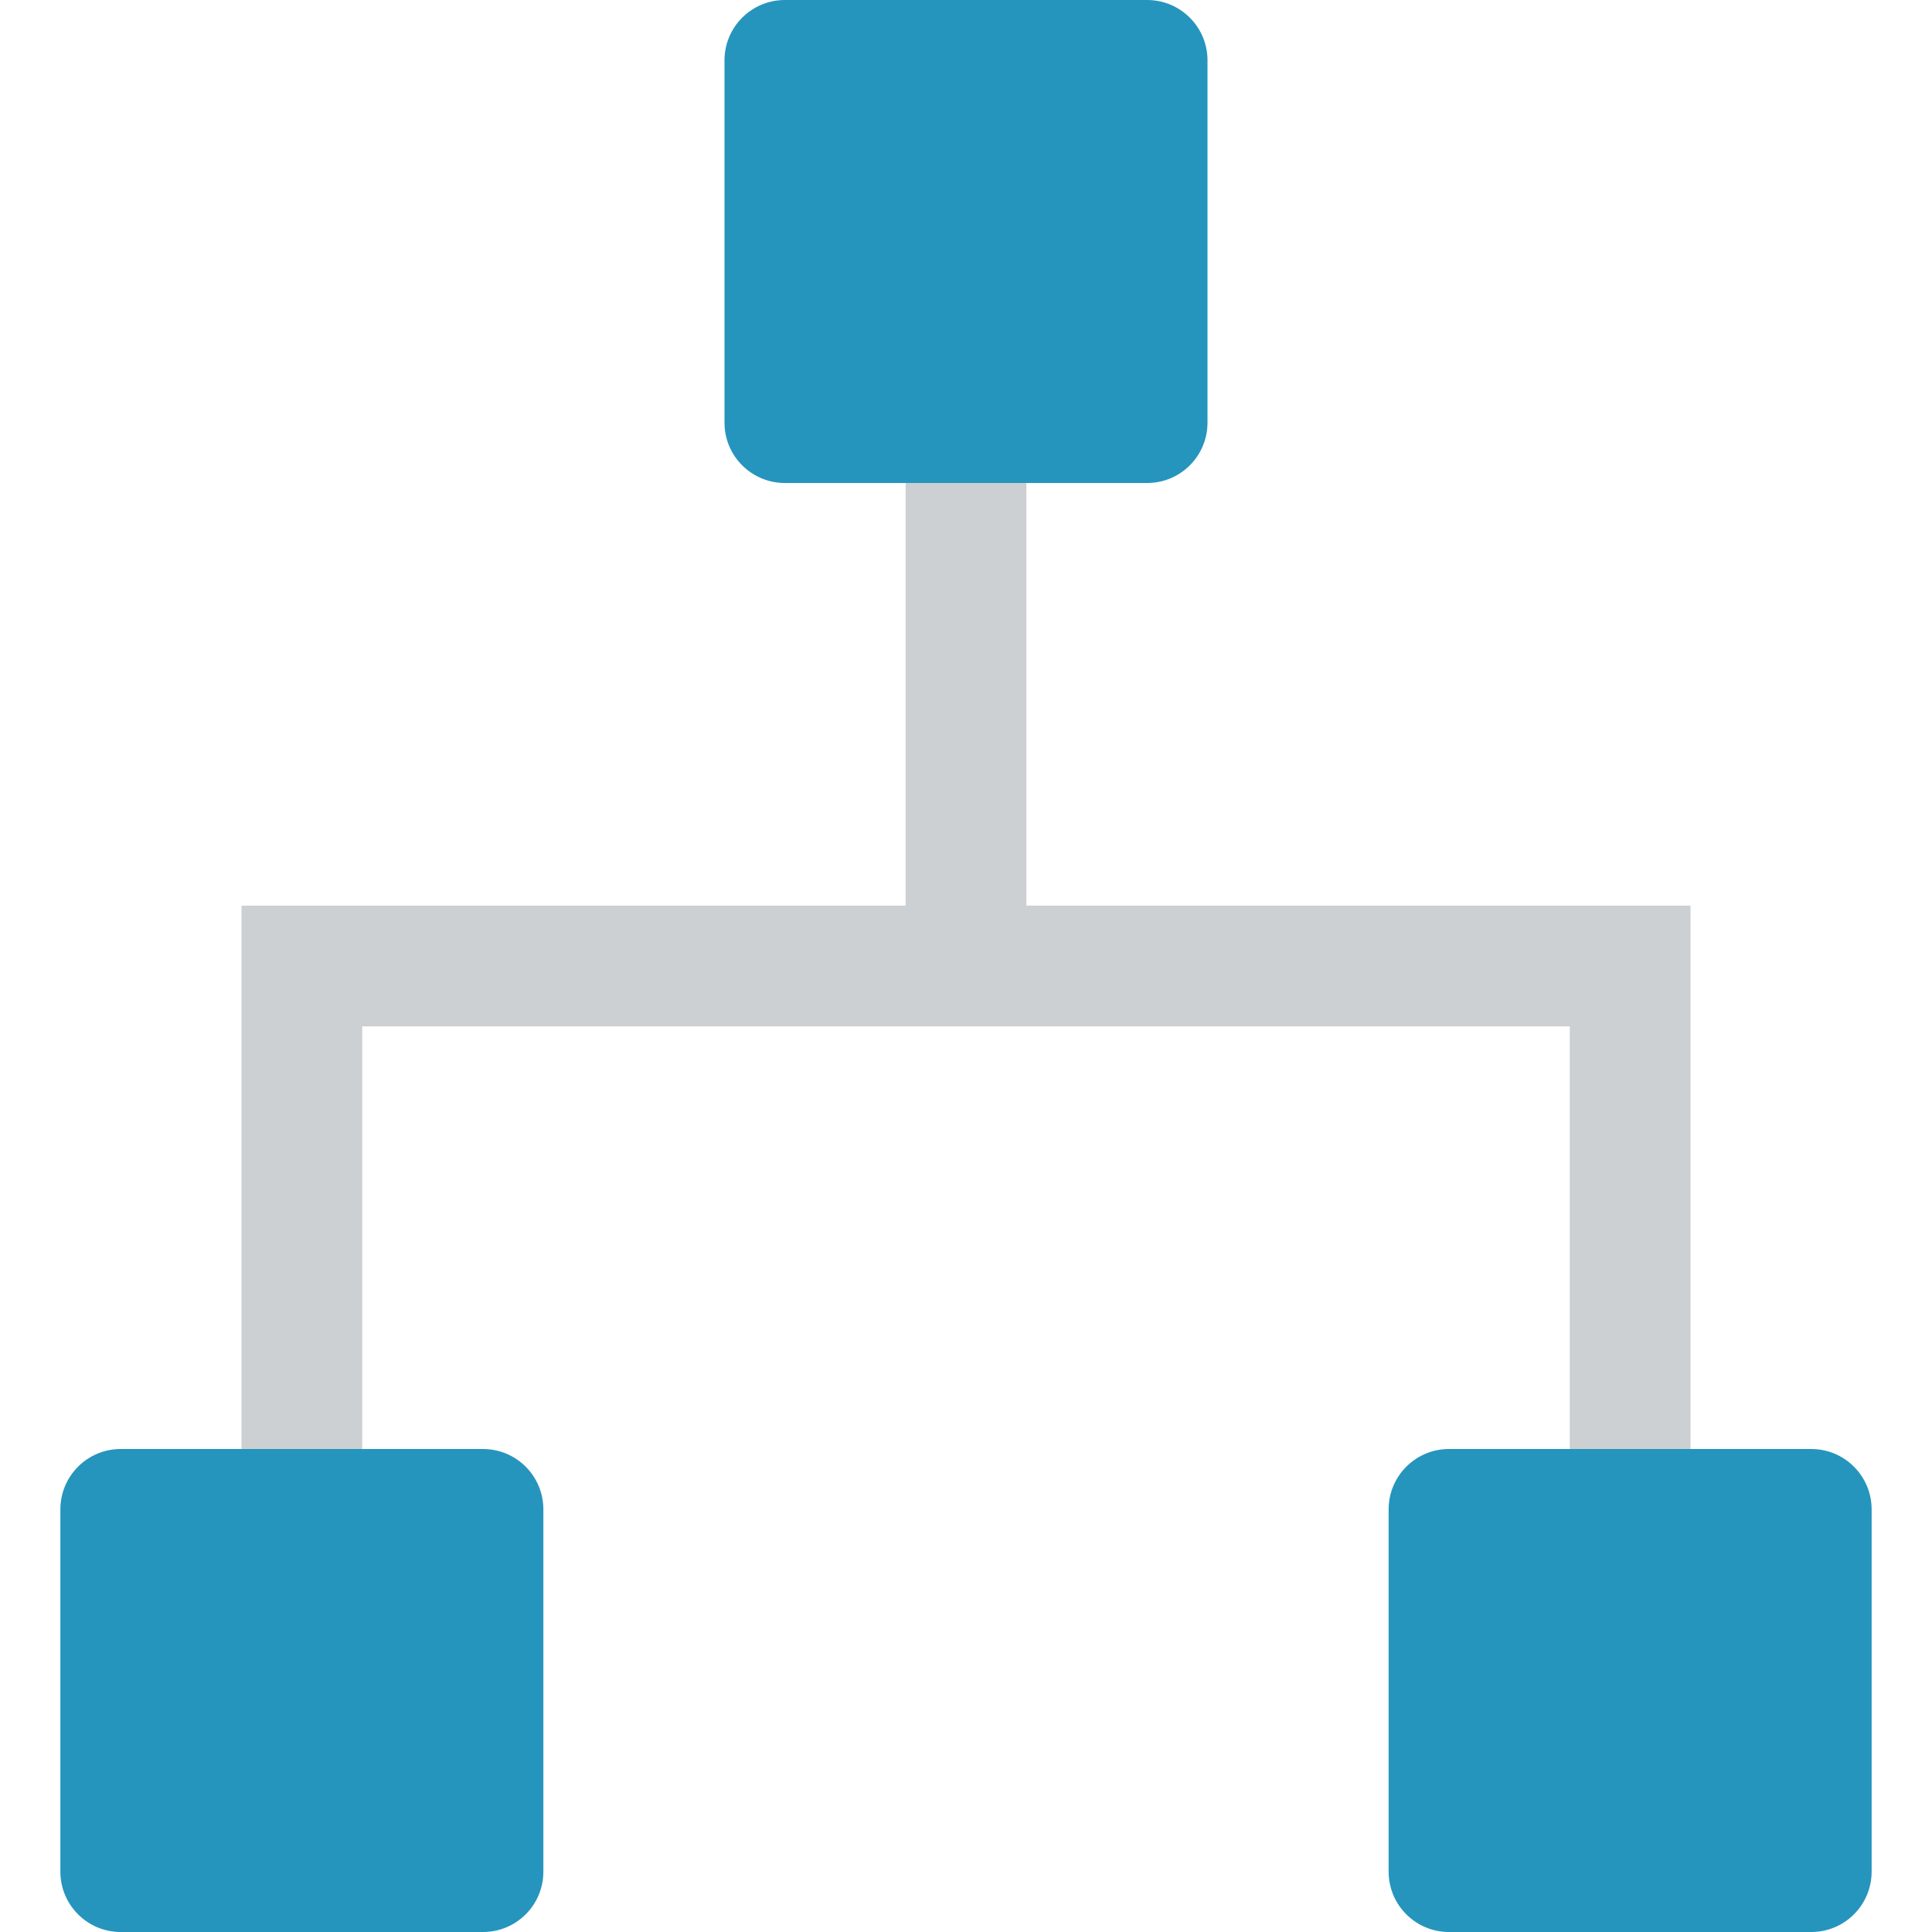 <?xml version="1.0" encoding="iso-8859-1"?>
<!-- Generator: Adobe Illustrator 19.0.0, SVG Export Plug-In . SVG Version: 6.00 Build 0)  -->
<svg version="1.1" id="Layer_1" xmlns="http://www.w3.org/2000/svg" xmlns:xlink="http://www.w3.org/1999/xlink" x="0px" y="0px"
	 viewBox="0 0 286.053 286.053" style="enable-background:new 0 0 286.053 286.053;" xml:space="preserve">
<g>
	<path style="fill:#CCD0D2;" d="M151.966,134.088V71.513h-17.878v62.574H35.757v80.453h17.878v-62.574h178.784v62.574h17.878
		v-80.453L151.966,134.088L151.966,134.088z"/>
	<path style="fill:#2595BD;" d="M169.844,0h-53.635c-4.943,0-8.939,4.005-8.939,8.939v53.635c0,4.943,3.996,8.939,8.939,8.939
		h53.635c4.943,0,8.939-3.996,8.939-8.939V8.939C178.784,4.005,174.788,0,169.844,0z M71.513,214.54H17.878
		c-4.943,0-8.939,4.005-8.939,8.939v53.635c0,4.943,3.996,8.939,8.939,8.939h53.635c4.943,0,8.939-3.996,8.939-8.939V223.48
		C80.453,218.545,76.457,214.54,71.513,214.54z M268.176,214.54H214.54c-4.943,0-8.939,4.005-8.939,8.939v53.635
		c0,4.943,3.996,8.939,8.939,8.939h53.635c4.943,0,8.939-3.996,8.939-8.939V223.48C277.115,218.545,273.119,214.54,268.176,214.54z"
		/>
</g>
<g>
</g>
<g>
</g>
<g>
</g>
<g>
</g>
<g>
</g>
<g>
</g>
<g>
</g>
<g>
</g>
<g>
</g>
<g>
</g>
<g>
</g>
<g>
</g>
<g>
</g>
<g>
</g>
<g>
</g>
</svg>
